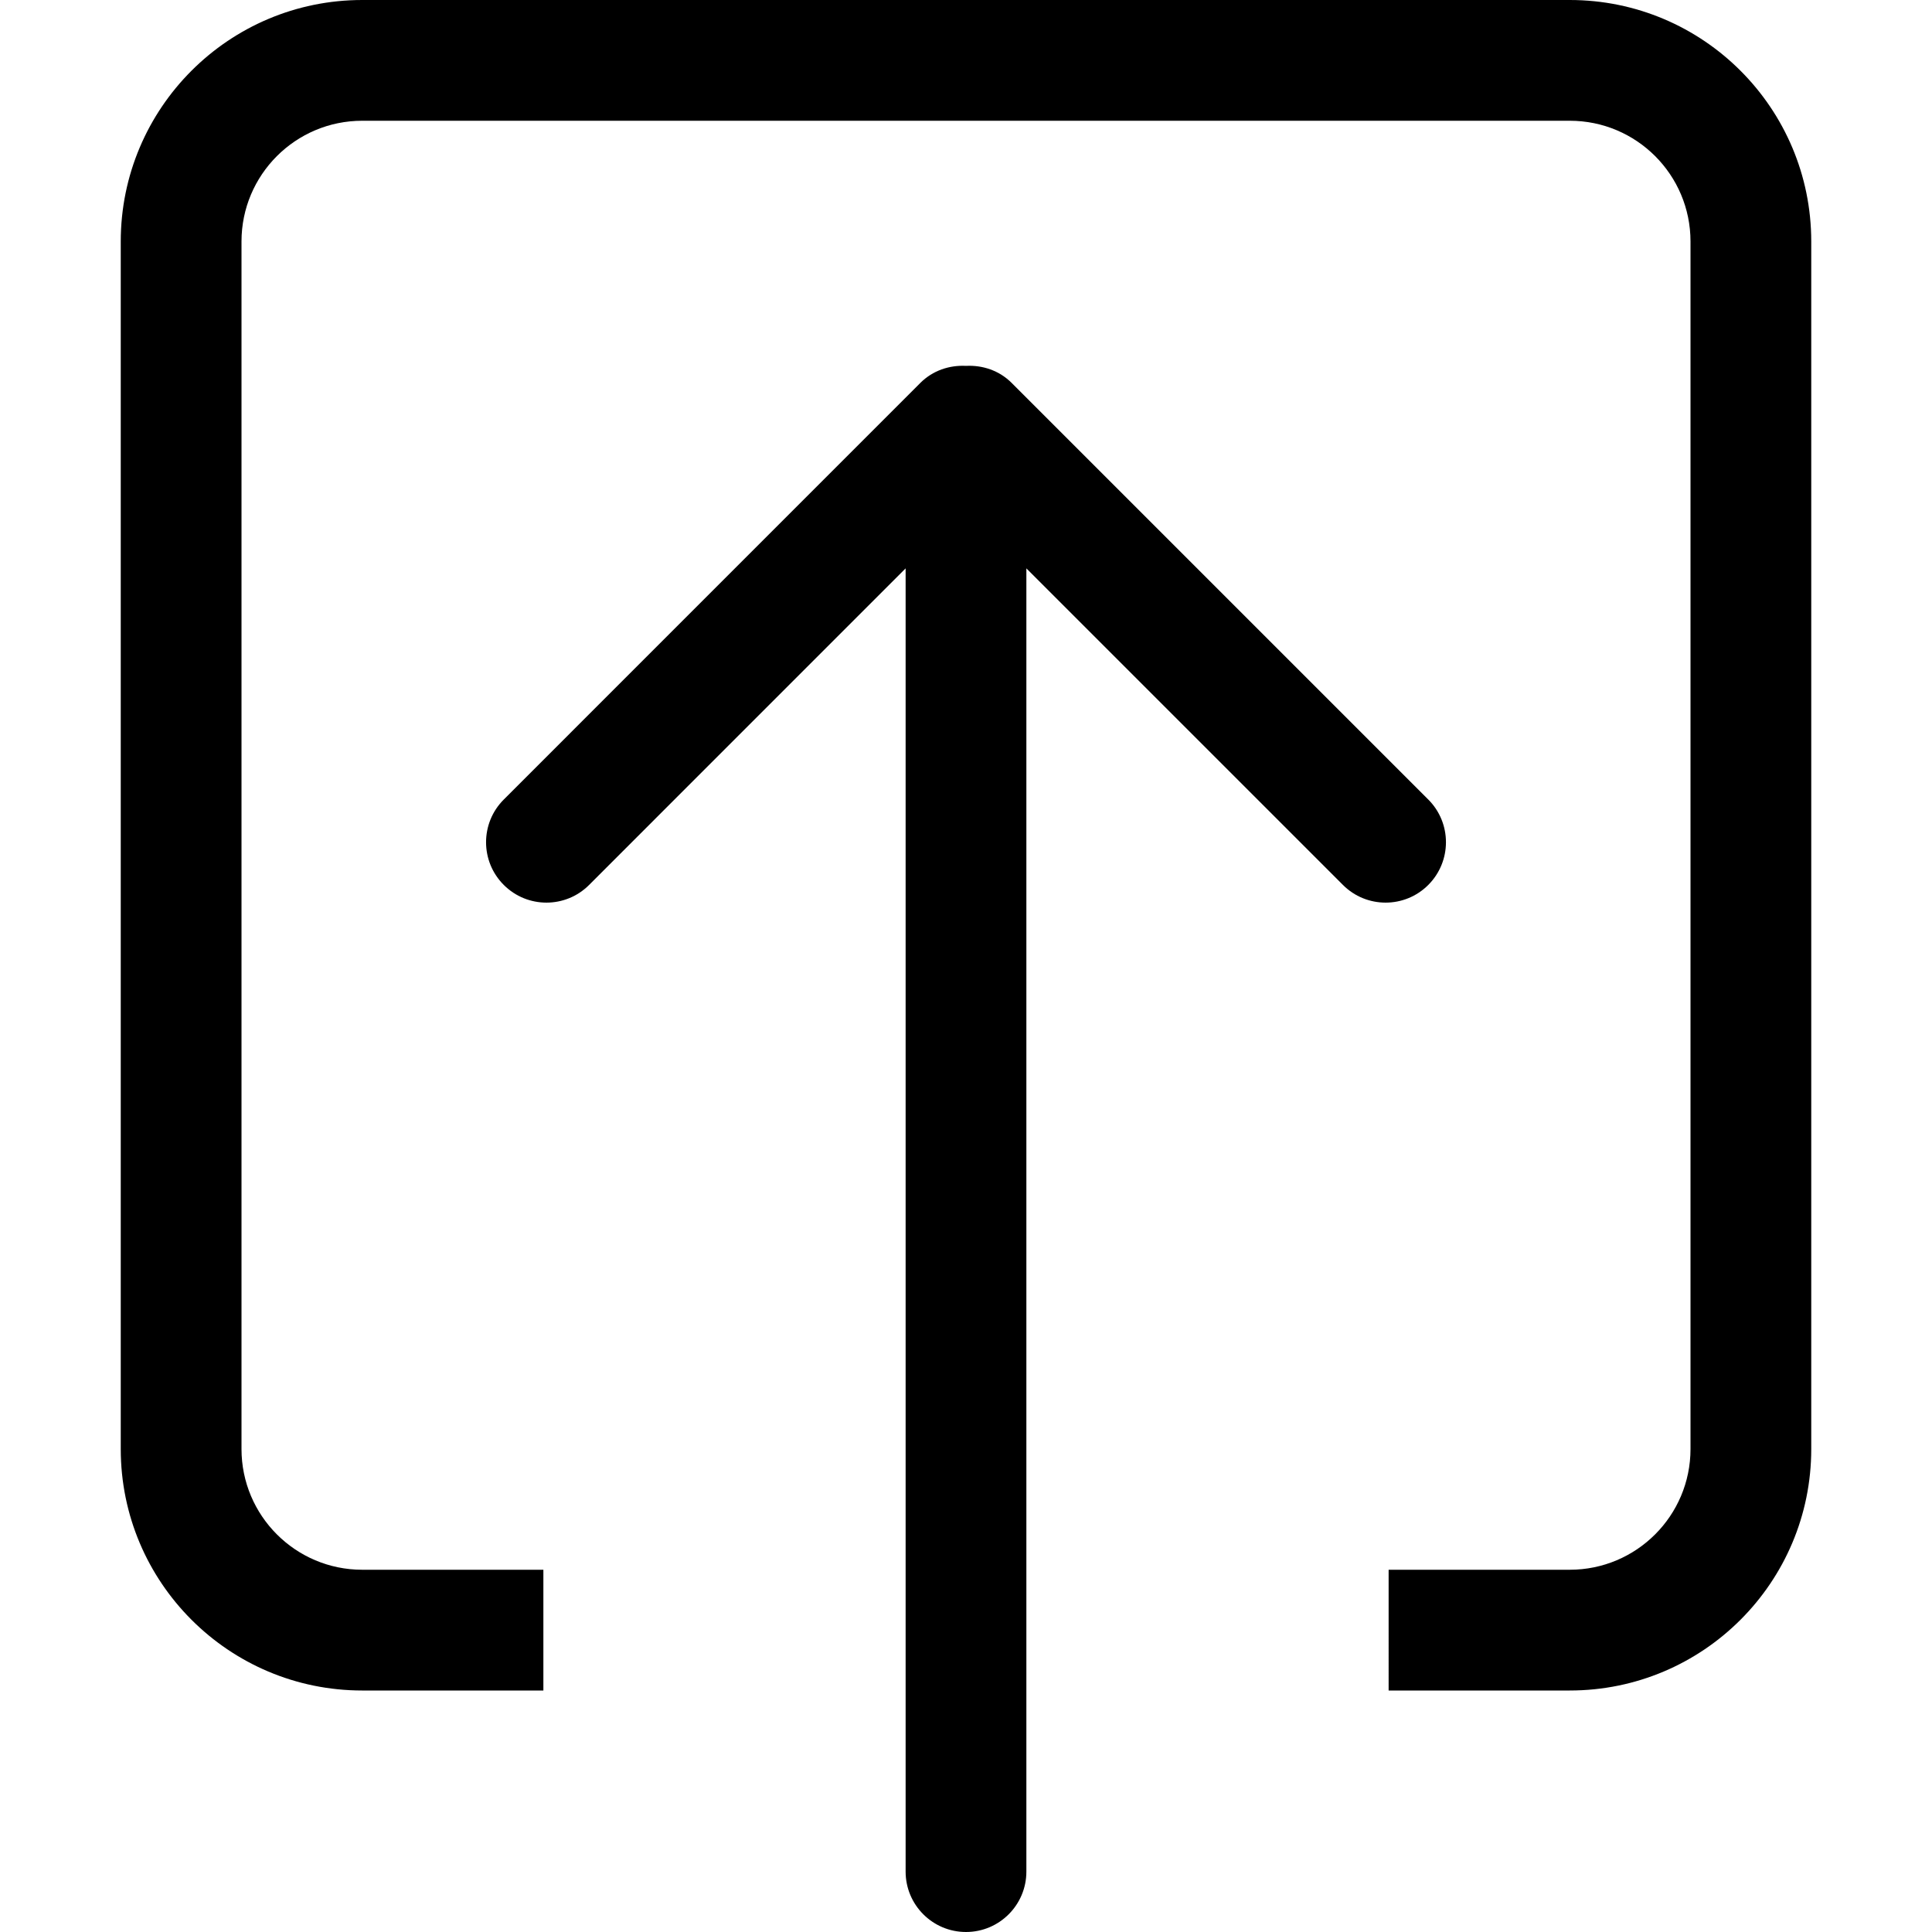 <?xml version="1.0" encoding="iso-8859-1"?>
<!-- Generator: Adobe Illustrator 16.0.0, SVG Export Plug-In . SVG Version: 6.00 Build 0)  -->
<!DOCTYPE svg PUBLIC "-//W3C//DTD SVG 1.1//EN" "http://www.w3.org/Graphics/SVG/1.1/DTD/svg11.dtd">
<svg version="1.1" id="Capa_1" xmlns="http://www.w3.org/2000/svg" xmlns:xlink="http://www.w3.org/1999/xlink" x="0px" y="0px"
	 width="699.428px" height="699.428px" viewBox="0 0 699.428 699.428" style="enable-background:new 0 0 699.428 699.428;"
	 xml:space="preserve">
<g>
	<g id="_x38__1_">
		<g>
			<path d="M517.074,289.454L366.26,138.64c-4.546-4.546-10.579-6.492-16.546-6.186c-5.967-0.306-12,1.639-16.546,6.186
				L182.375,289.454c-8.546,8.524-8.546,22.382,0,30.906c8.524,8.546,22.382,8.546,30.906,0l114.575-114.597v471.809
				c0,12.064,9.792,21.855,21.857,21.855c12.065,0,21.857-9.791,21.857-21.855V205.763L486.168,320.36
				c8.524,8.546,22.382,8.546,30.906,0C525.599,311.814,525.599,297.979,517.074,289.454z M568.285,0H131.143
				C82.86,0,43.714,39.146,43.714,87.429v437.144c0,48.281,39.146,87.428,87.429,87.428h65.571v-43.715h-65.571
				c-24.13,0-43.714-19.561-43.714-43.713V87.429c0-24.152,19.584-43.714,43.714-43.714h437.143
				c24.152,0,43.715,19.562,43.715,43.714v437.144c0,24.152-19.584,43.713-43.715,43.713h-65.571V612h65.571
				c48.282,0,87.429-39.146,87.429-87.428V87.429C655.714,39.146,616.567,0,568.285,0z"/>
		</g>
	</g>
</g>
<g>
</g>
<g>
</g>
<g>
</g>
<g>
</g>
<g>
</g>
<g>
</g>
<g>
</g>
<g>
</g>
<g>
</g>
<g>
</g>
<g>
</g>
<g>
</g>
<g>
</g>
<g>
</g>
<g>
</g>
</svg>
